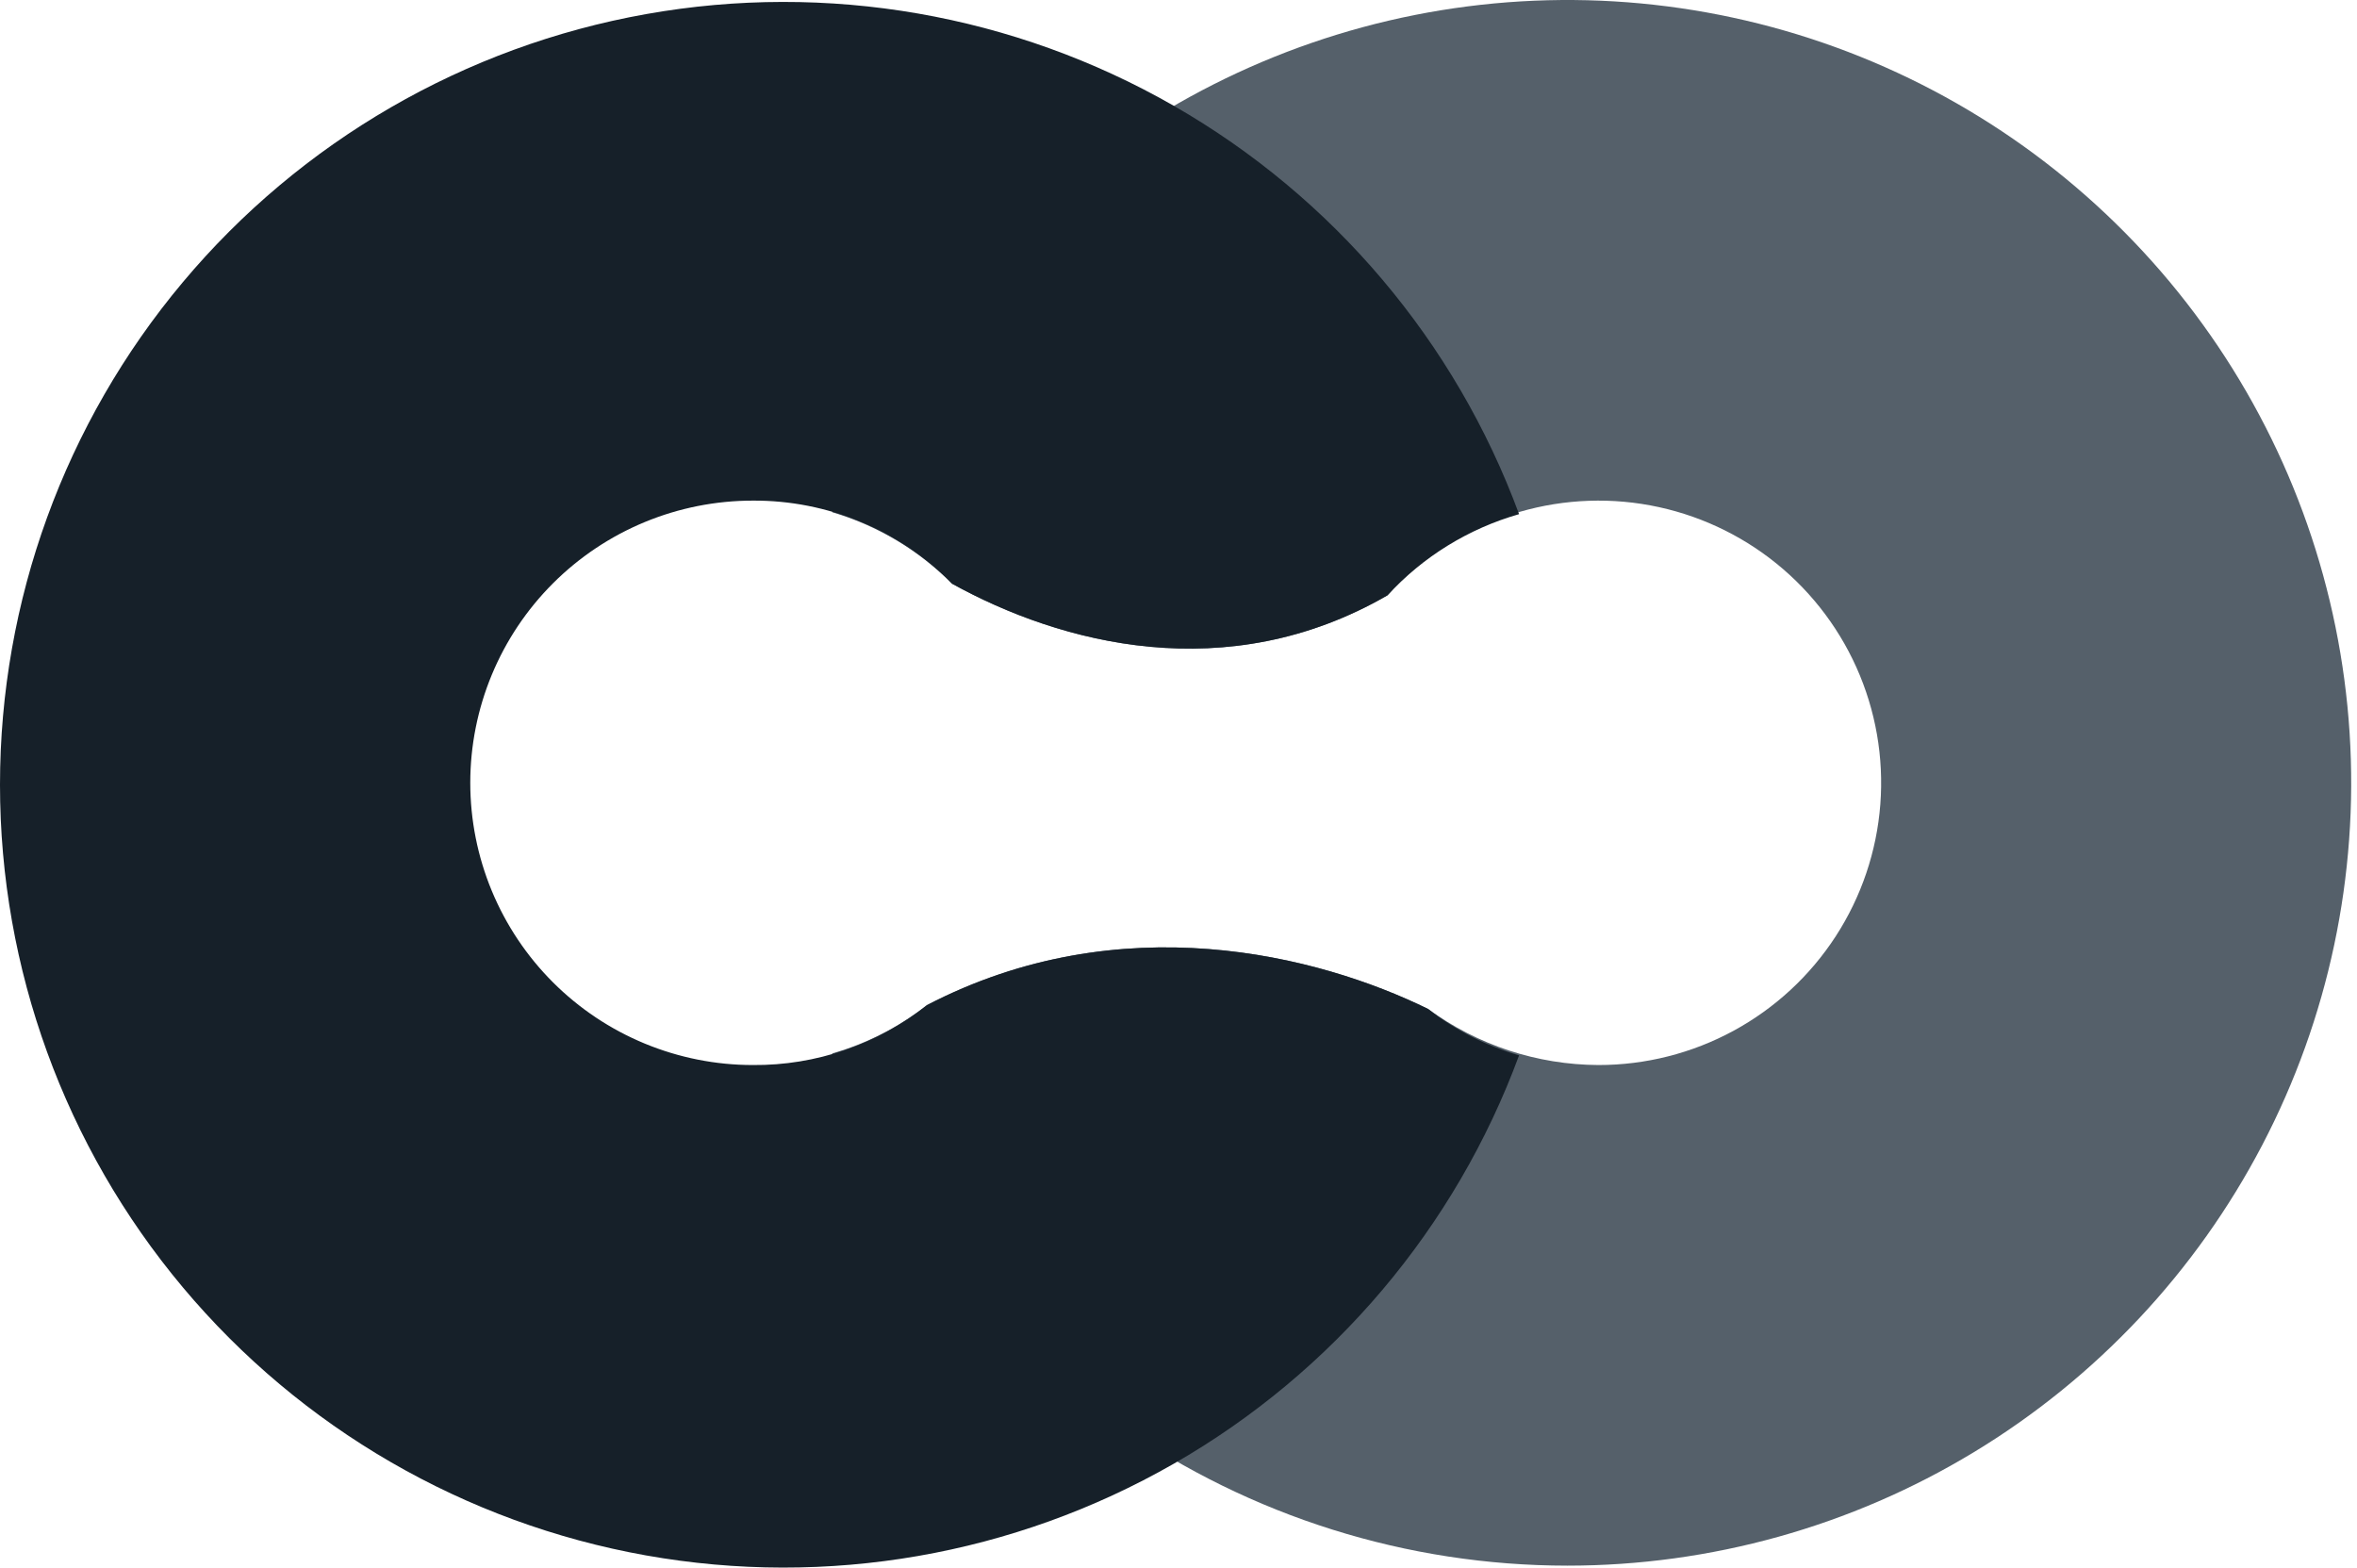 <svg width="203" height="135" viewBox="0 0 203 135" fill="none" xmlns="http://www.w3.org/2000/svg">
<path fill-rule="evenodd" clip-rule="evenodd" d="M134.998 134.833C147.335 134.834 159.436 131.458 169.986 125.071C180.537 118.685 189.133 109.532 194.841 98.608C200.549 87.684 203.15 75.406 202.362 63.109C201.574 50.812 197.426 38.966 190.37 28.858C183.314 18.75 173.619 10.767 162.34 5.777C151.06 0.786 138.626 -1.021 126.39 0.551C114.154 2.124 102.584 7.016 92.936 14.695C83.288 22.375 75.933 32.55 71.668 44.112C75.577 45.262 79.132 47.381 82.001 50.271C91.334 55.431 105.666 59.26 119.499 51.27C122.198 48.237 125.614 45.928 129.437 44.552C133.259 43.177 137.365 42.779 141.381 43.395C145.396 44.012 149.193 45.623 152.426 48.081C155.658 50.54 158.222 53.767 159.885 57.47C161.548 61.173 162.256 65.232 161.945 69.278C161.634 73.324 160.313 77.228 158.104 80.633C155.894 84.039 152.866 86.837 149.296 88.774C145.726 90.71 141.727 91.723 137.664 91.72C132.388 91.697 127.255 90.007 122.999 86.893C113.499 82.232 96.5 77.904 79.834 86.56C77.409 88.465 74.635 89.878 71.668 90.721C76.44 103.661 85.07 114.827 96.395 122.715C107.719 130.603 121.192 134.832 134.998 134.833Z" fill="#55606A"/>
<path fill-rule="evenodd" clip-rule="evenodd" d="M130.832 44.279C125.354 29.427 114.82 16.974 101.074 9.1C87.327 1.227 71.246 -1.565 55.646 1.214C40.046 3.992 25.923 12.165 15.749 24.299C5.575 36.433 0 51.756 0 67.583C0 83.41 5.575 98.733 15.749 110.867C25.923 123.002 40.046 131.174 55.646 133.953C71.246 136.731 87.327 133.939 101.074 126.066C114.82 118.192 125.354 105.739 130.832 90.888C127.991 90.064 125.333 88.708 122.999 86.893C113.499 82.232 96.5 77.904 79.835 86.56C75.575 89.947 70.28 91.769 64.835 91.72C61.64 91.72 58.476 91.091 55.524 89.87C52.572 88.649 49.889 86.859 47.63 84.602C45.37 82.345 43.578 79.666 42.355 76.717C41.133 73.769 40.503 70.608 40.503 67.417C40.503 64.225 41.133 61.065 42.355 58.116C43.578 55.168 45.37 52.489 47.63 50.232C49.889 47.975 52.572 46.185 55.524 44.963C58.476 43.742 61.64 43.113 64.835 43.113C68.031 43.093 71.198 43.717 74.148 44.947C77.097 46.176 79.768 47.987 82.001 50.271C91.334 55.431 105.666 59.26 119.499 51.27C122.559 47.94 126.481 45.521 130.832 44.279Z" fill="#162029"/>
</svg>
